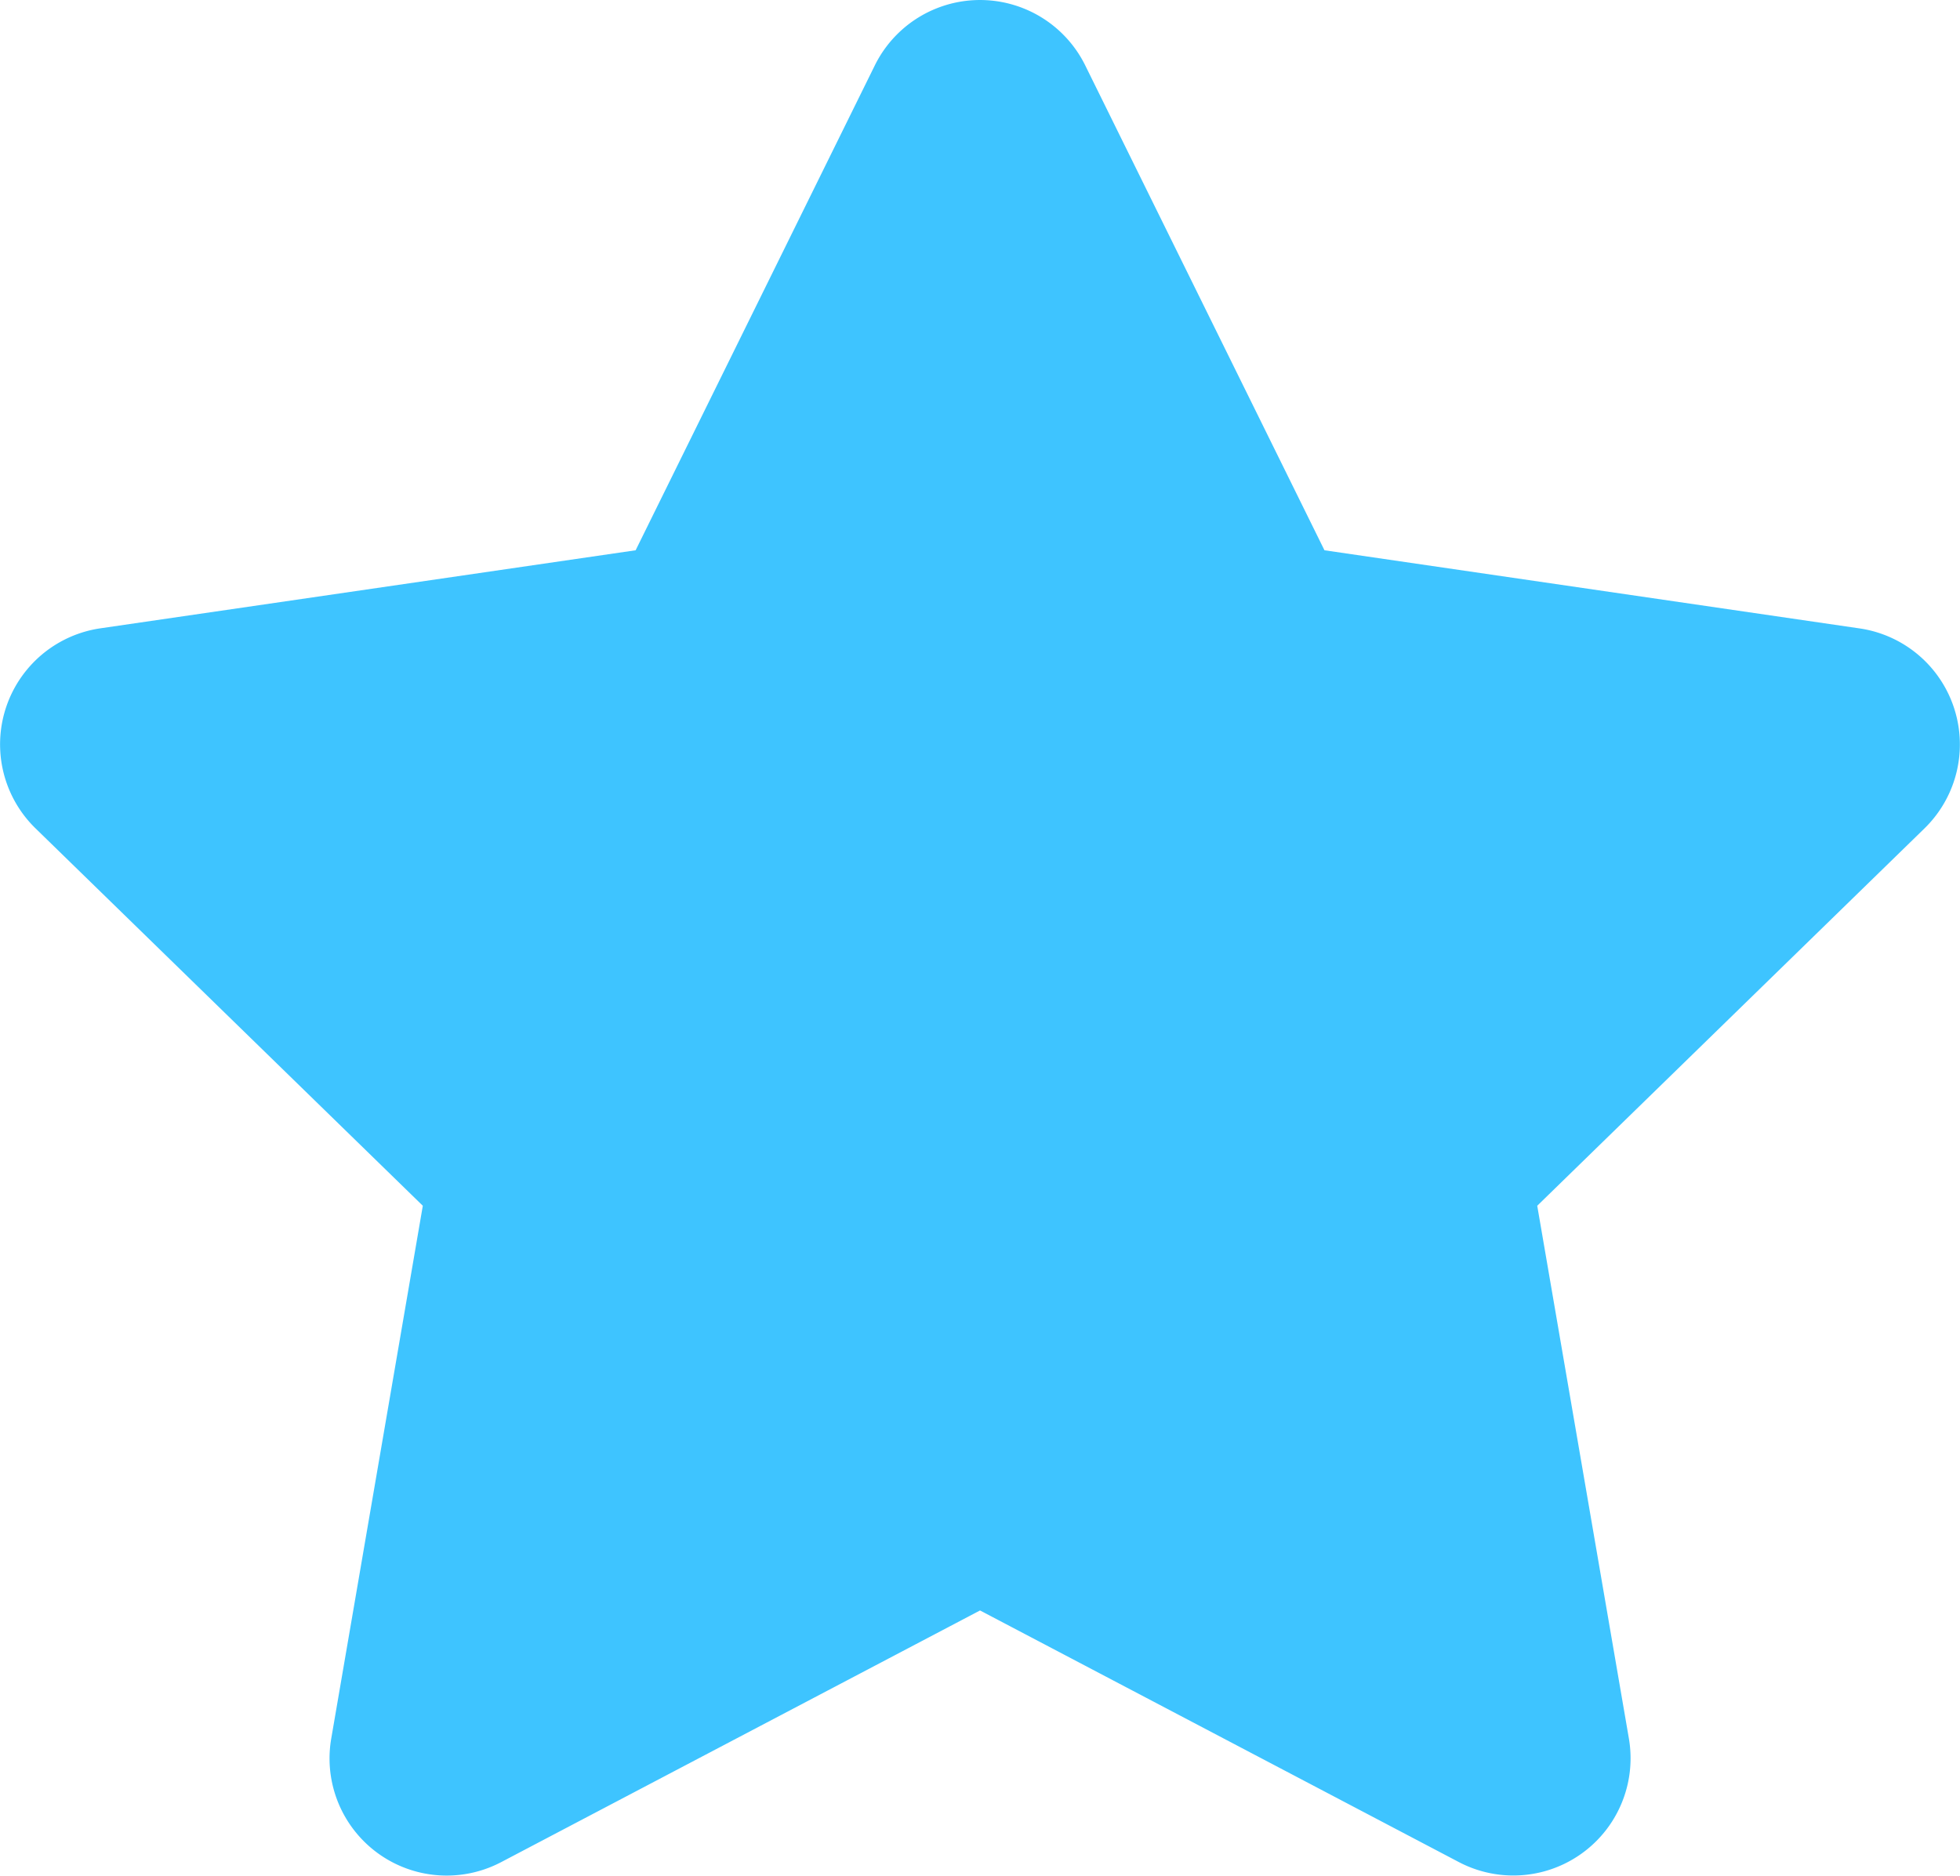 <svg xmlns="http://www.w3.org/2000/svg" width="42.263" height="40.451" viewBox="0 0 42.263 40.451">
  <path id="Icon_awesome-star" data-name="Icon awesome-star" d="M20.306,1.406,15.147,11.865,3.606,13.548a2.529,2.529,0,0,0-1.4,4.313L10.558,26,8.583,37.492a2.526,2.526,0,0,0,3.665,2.662l10.325-5.427L32.9,40.154a2.528,2.528,0,0,0,3.665-2.662L34.588,26l8.35-8.137a2.529,2.529,0,0,0-1.4-4.313L30,11.865,24.84,1.406a2.53,2.53,0,0,0-4.534,0Z" transform="translate(-1.441 0.001)" fill="#3ec4ff"/>
</svg>
